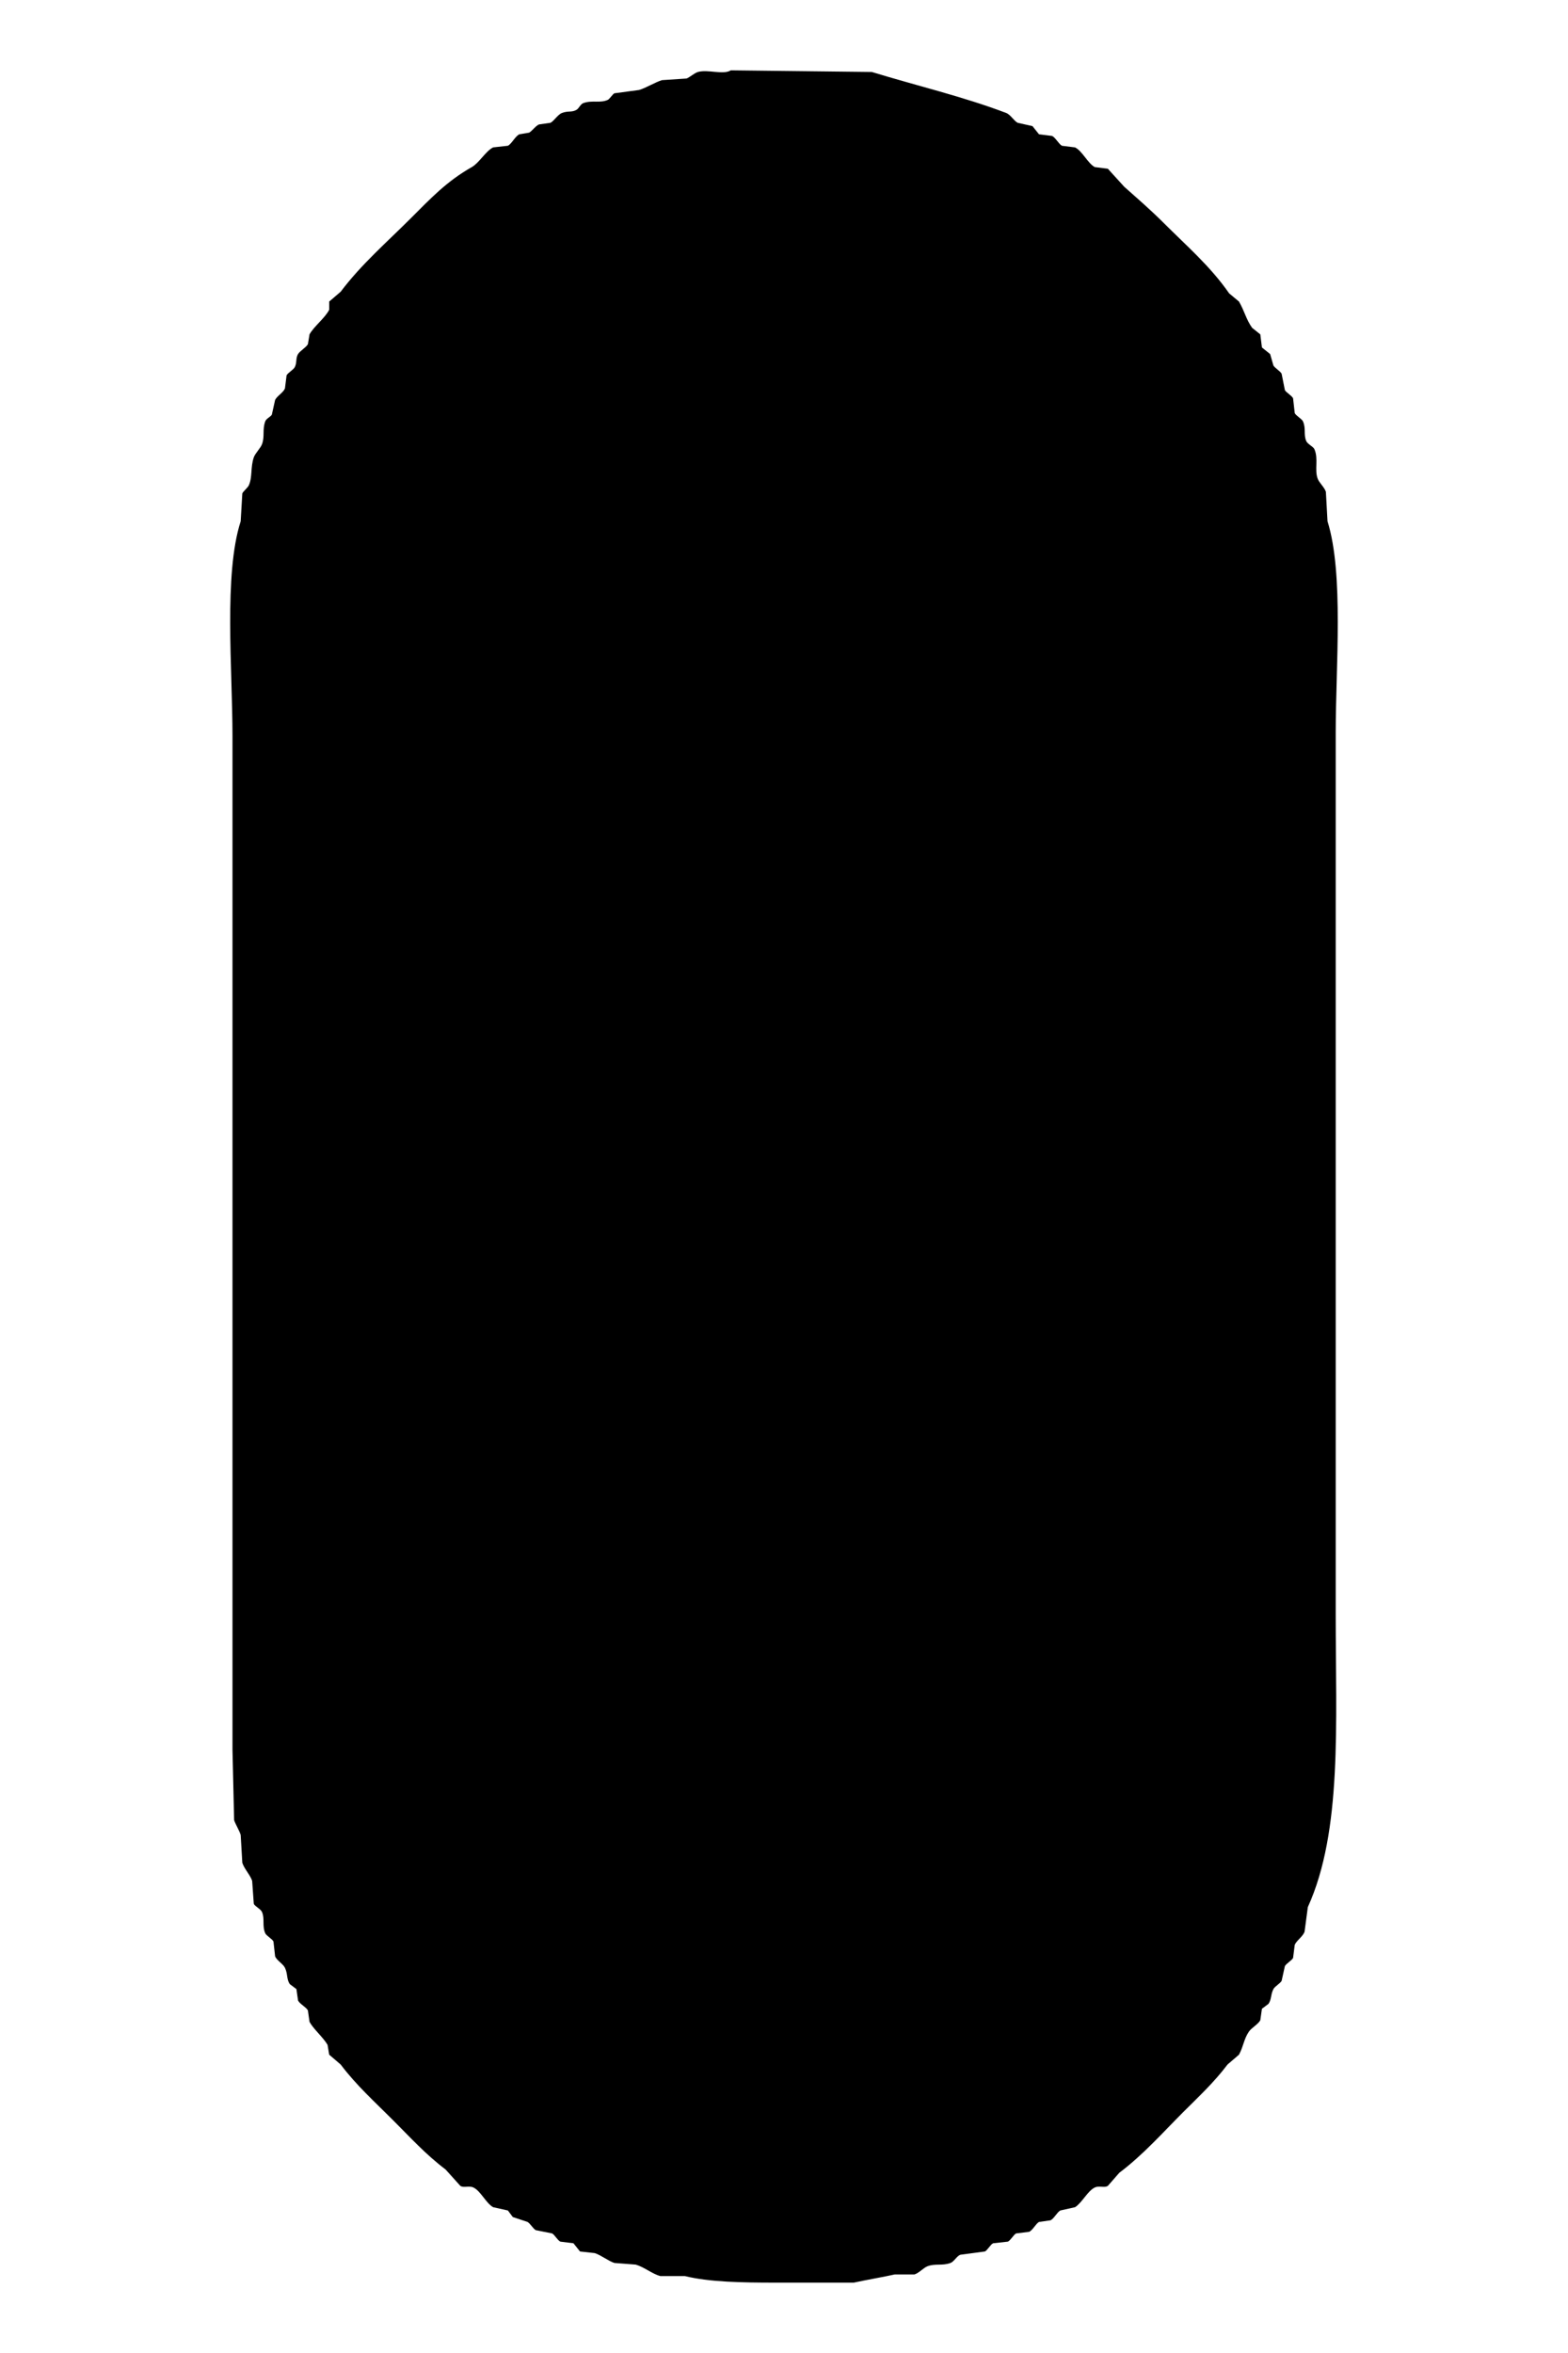 <svg xmlns="http://www.w3.org/2000/svg" width="400" height="600" viewBox="503.986 46.979 882.029 1323.043">
  <defs>
    <style>
      .cls-1 {
        fill-rule: evenodd;
      }
    </style>
  </defs>
  <path id="Color_Fill_3" data-name="Color Fill 3" class="cls-1" d="M915.088,86.527l79.3,0.922c25.6,7.836,51.27,13.805,75.61,23.053,2.39,0.905,4.43,4.517,6.46,5.533l8.3,1.844,3.69,4.61q3.675,0.462,7.37.922c1.99,1.014,3.7,4.532,5.54,5.533q3.675,0.462,7.37.922c4.06,2.007,7.1,8.859,11.07,11.066q3.69,0.461,7.37.922,4.62,5.071,9.23,10.143c7.7,6.845,14.9,13.061,22.13,20.287,12.9,12.911,26.26,24.354,36.88,39.651q2.775,2.3,5.53,4.61c3.12,5.333,3.97,9.973,7.38,14.754,1.54,1.229,3.07,2.459,4.61,3.689q0.465,3.687.92,7.376,2.31,1.845,4.61,3.689c0.62,2.151,1.23,4.3,1.85,6.455,0.86,1.443,3.91,3.206,4.61,4.61,0.61,3.074,1.23,6.148,1.84,9.221,0.75,1.39,3.94,3.092,4.61,4.611l0.93,8.3c0.67,1.447,3.99,3.264,4.61,4.611,1.84,4.052.25,7.243,1.84,11.065,0.76,1.815,3.94,3.1,4.61,4.611,2.4,5.409-.05,11.565,1.85,16.6,0.89,2.365,3.79,4.8,4.61,7.377q0.45,8.3.92,16.6c9.23,29.387,4.61,81.7,4.61,118.953V954.238c0,62.232,3.76,122.272-15.68,165.062q-0.915,6.915-1.84,13.83c-0.96,2.75-4.42,4.86-5.53,7.38q-0.465,3.675-.93,7.37c-0.65,1.38-3.86,3.16-4.61,4.61-0.61,2.77-1.23,5.54-1.84,8.3-0.78,1.43-3.82,3.09-4.61,4.61-1.6,3.07-.99,5.72-2.77,8.3-1.23.92-2.46,1.85-3.69,2.77q-0.45,3.225-.92,6.45c-1.12,2.18-5.04,4.34-6.45,6.46-2.89,4.33-2.88,7.93-5.54,12.91-2.15,1.84-4.3,3.69-6.45,5.53-7.59,10.06-16.12,17.97-24.9,26.74-11.79,11.79-22.48,23.95-35.96,34.12q-3.225,3.69-6.46,7.38c-2.03,1.26-4.85-.29-7.37.92-3.99,1.92-7.22,8.64-11.07,11.06-2.76.62-5.53,1.23-8.3,1.85-1.82,1-3.52,4.57-5.53,5.53q-3.225.465-6.45,0.92c-1.82,1-3.52,4.63-5.54,5.54q-3.69.45-7.37,0.92c-1.39.73-3.1,3.94-4.61,4.61-2.77.31-5.54,0.61-8.3,0.92-1.46.67-3.26,3.98-4.61,4.61q-6.915.93-13.84,1.85c-2,.73-3.52,3.87-5.53,4.61-4.73,1.72-8.49.17-12.91,1.84-2.35.89-4.79,3.87-7.38,4.61H1007.3c-6.45,1.46-16.012,3.06-23.054,4.61H939.985c-18.335,0-37.076-.31-50.716-3.69H875.437c-4.623-1.22-8.872-4.98-13.832-6.45q-5.993-.465-11.987-0.92c-3.206-.97-7.516-4.39-11.066-5.54q-4.149-.45-8.3-0.92c-1.229-1.54-2.459-3.07-3.688-4.61-2.459-.31-4.919-0.61-7.377-0.92-1.517-.68-3.22-3.87-4.611-4.61-3.073-.62-6.148-1.23-9.221-1.85-1.437-.77-3.119-3.73-4.611-4.61l-8.3-2.76-2.766-3.69c-2.766-.62-5.533-1.23-8.3-1.85-3.946-2.2-7.013-9.11-11.065-11.06-2.519-1.21-5.345.35-7.377-.92q-4.149-4.62-8.3-9.22c-11.142-8.41-19.8-17.96-29.508-27.67-10.265-10.27-20.648-19.6-29.508-31.35-2.151-1.84-4.3-3.69-6.455-5.53-0.307-1.85-.614-3.69-0.922-5.54-2.5-4.24-7.844-8.75-10.143-12.91q-0.461-3.225-.922-6.45c-0.932-1.81-4.528-3.58-5.533-5.53l-0.922-6.46-3.688-2.76c-1.987-2.9-1.047-5.6-2.767-9.22-1.03-2.18-4.629-4.11-5.532-6.46l-0.923-8.3c-0.667-1.44-4-3.27-4.61-4.61-1.853-4.11-.175-8.23-1.844-11.99-0.792-1.78-3.948-3.11-4.611-4.61q-0.46-6.45-.922-12.91c-1.028-3.18-4.442-6.74-5.533-10.14q-0.461-7.845-.922-15.68c-0.567-2.12-3.117-6.38-3.688-8.3q-0.462-19.815-.923-39.65V460.906c0-37.512-4.975-91.216,4.611-120.8q0.461-7.837.922-15.676c0.429-1.086,3.125-3.305,3.689-4.611,2.109-4.883.807-9.922,2.766-15.676,0.757-2.224,3.782-5.17,4.611-7.377,1.659-4.417.1-8.2,1.844-12.909,0.553-1.5,2.967-2.508,3.688-3.689l1.845-8.3c1.034-2.184,4.572-4.109,5.532-6.455q0.462-3.687.922-7.377c0.688-1.393,3.847-3.135,4.611-4.61,1.3-2.5.437-5.126,1.844-7.377,1.137-1.819,4.5-3.67,5.533-5.533q0.461-2.766.922-5.532c2.49-4.507,8.757-9.233,11.065-13.832v-4.611l6.455-5.532c11.7-15.529,26.056-27.9,39.651-41.5,10.918-10.914,19.979-20.583,34.118-28.585,4.13-2.337,7.883-9.053,11.988-11.066l8.3-.922c2.214-1.131,4.036-5.276,6.455-6.455l5.532-.922c1.711-.995,3.589-3.817,5.533-4.61l6.455-.922c2.048-1.1,4.046-4.6,6.455-5.533,3.476-1.342,5.617-.162,8.3-1.844,1.181-.741,2.183-3.146,3.688-3.689,5.051-1.819,9.345.211,13.832-1.844,0.953-.437,2.732-3.274,3.689-3.689l13.831-1.844c3.922-1.146,9.092-4.377,12.91-5.533l13.832-.922c1.73-.636,4.453-3.134,6.454-3.688C902.328,85.875,910.792,89.225,915.088,86.527Z"/>
</svg>
